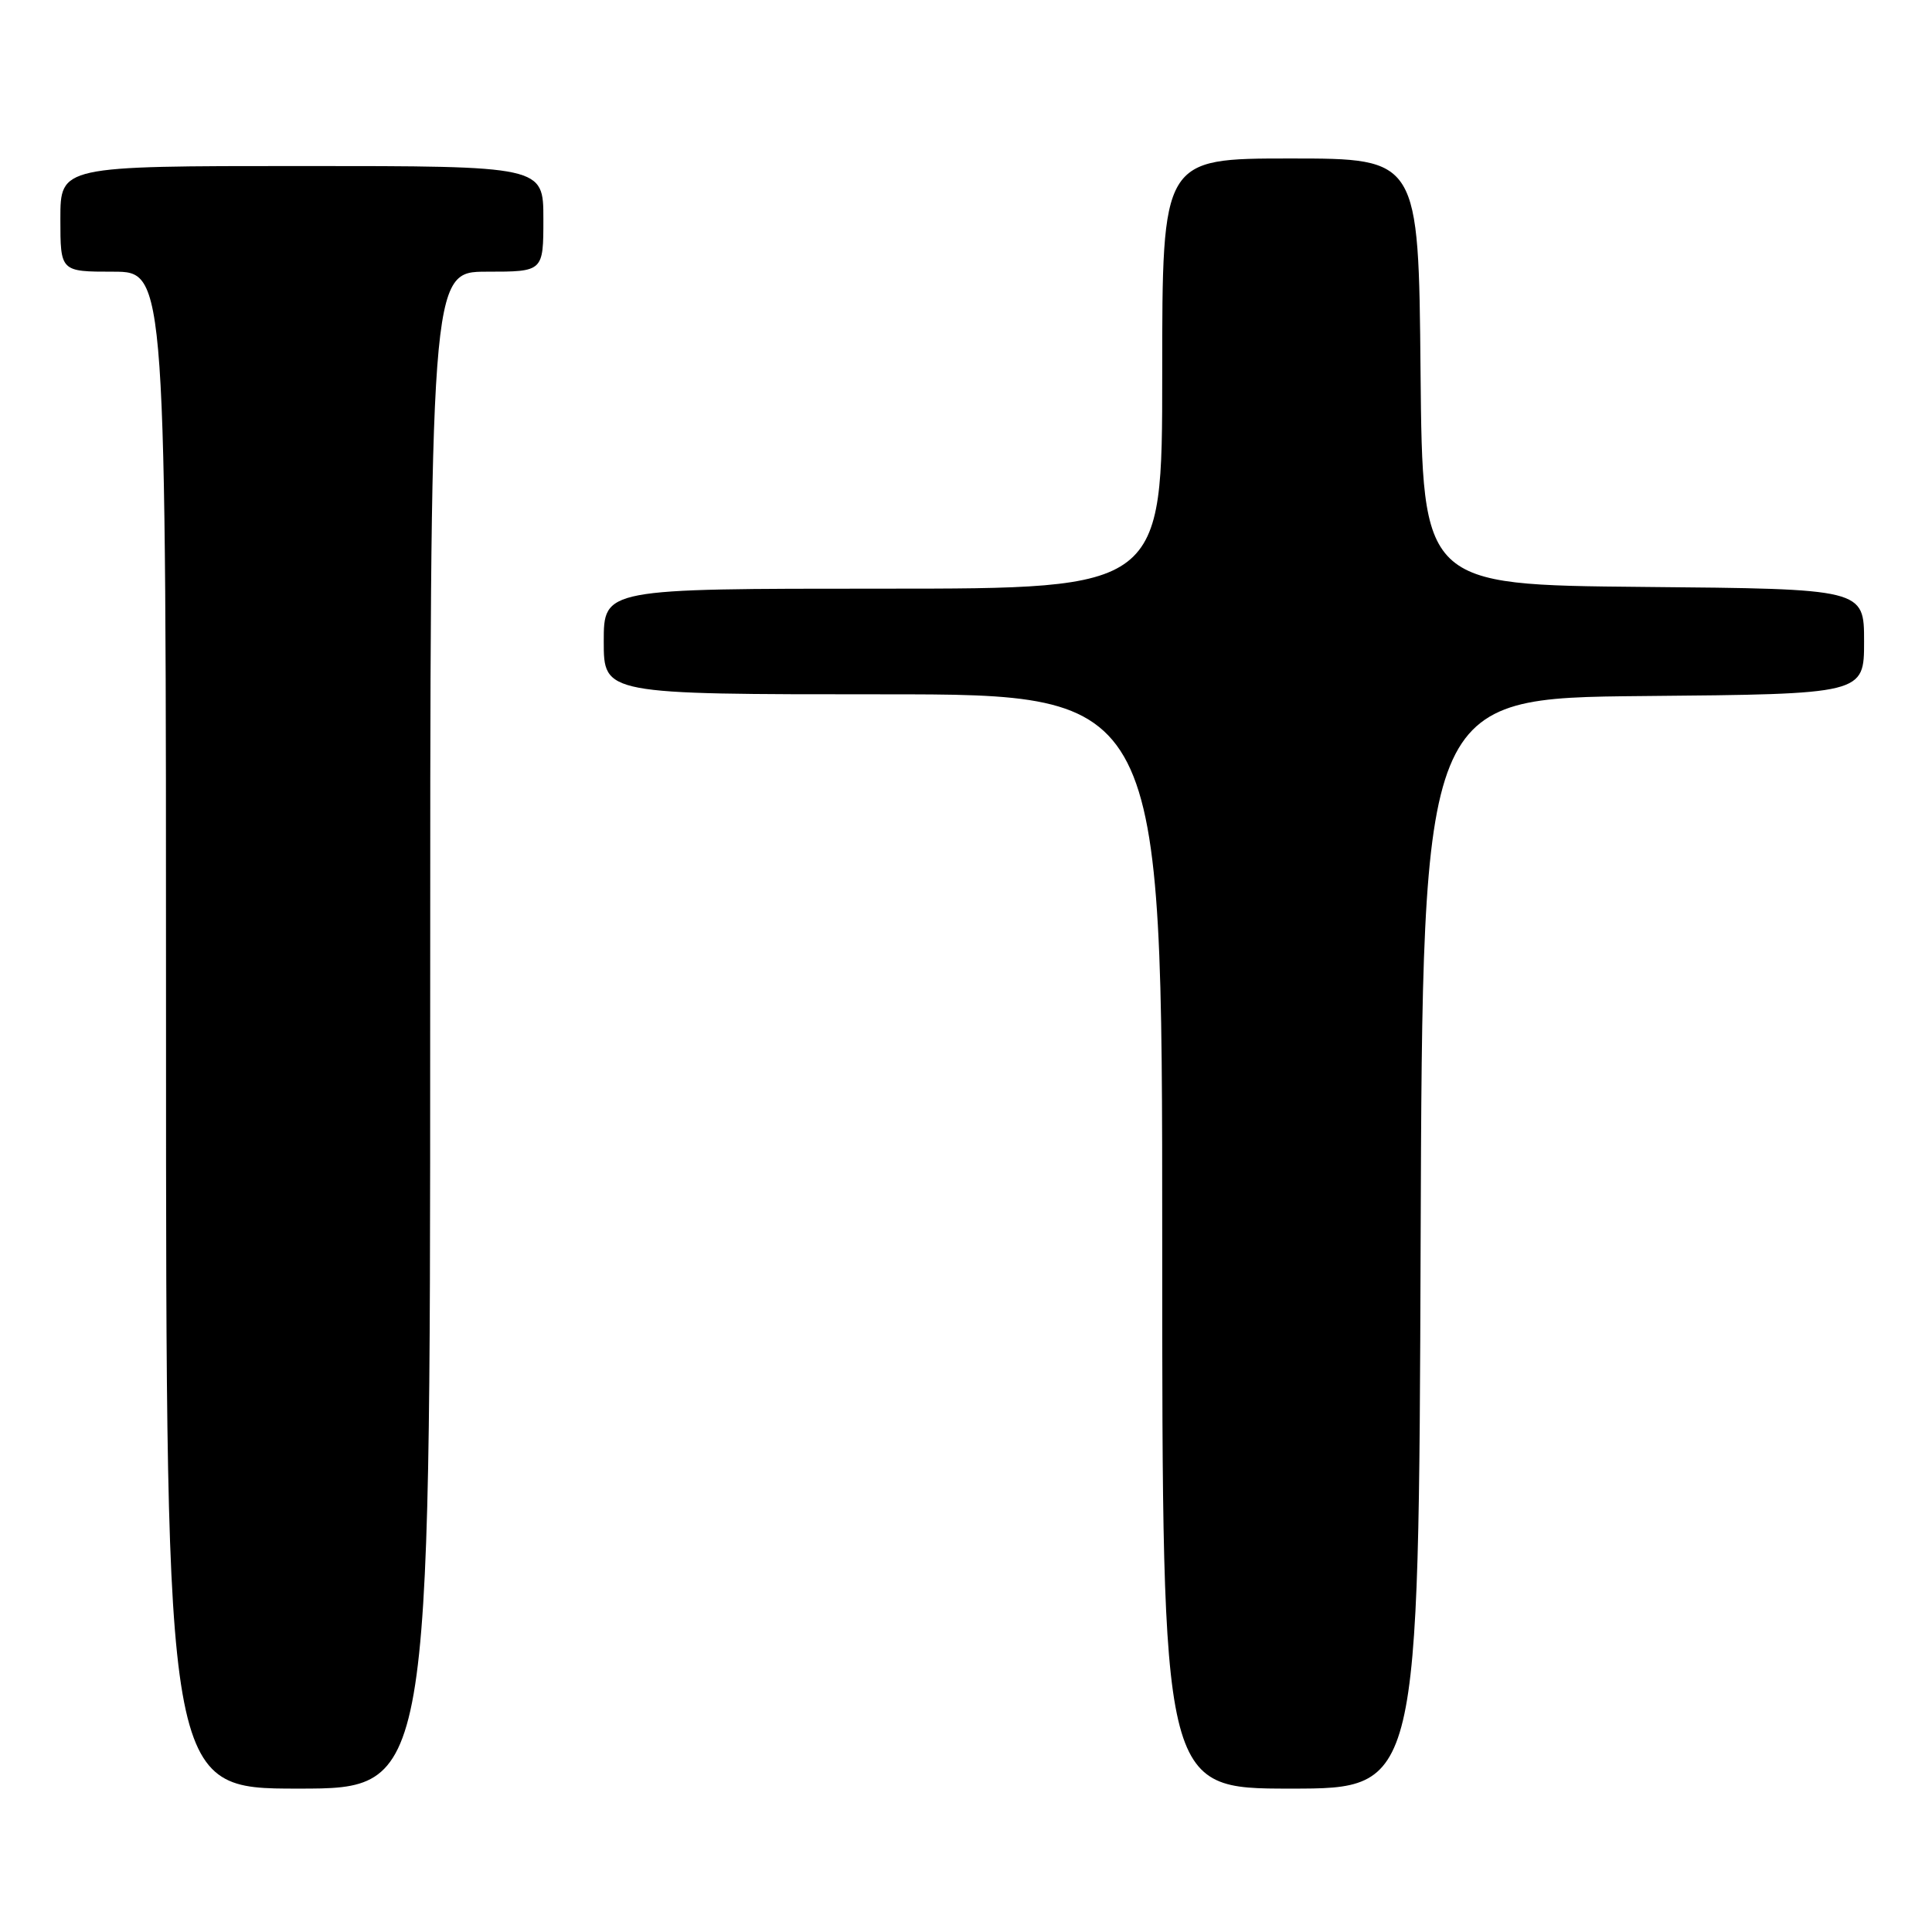 <?xml version="1.0" encoding="UTF-8" standalone="no"?>
<!DOCTYPE svg PUBLIC "-//W3C//DTD SVG 1.1//EN" "http://www.w3.org/Graphics/SVG/1.1/DTD/svg11.dtd" >
<svg xmlns="http://www.w3.org/2000/svg" xmlns:xlink="http://www.w3.org/1999/xlink" version="1.1" viewBox="0 0 256 256">
 <g >
 <path fill="currentColor"
d=" M 57.00 136.50 C 57.00 36.00 57.00 36.00 64.50 36.00 C 72.00 36.00 72.00 36.00 72.00 29.00 C 72.00 22.00 72.00 22.00 40.00 22.00 C 8.00 22.00 8.00 22.00 8.00 29.00 C 8.00 36.00 8.00 36.00 15.00 36.00 C 22.00 36.00 22.00 36.00 22.00 136.50 C 22.00 237.00 22.00 237.00 39.50 237.00 C 57.00 237.00 57.00 237.00 57.00 136.50 Z  M 188.24 164.75 C 188.50 92.50 188.50 92.50 217.75 92.23 C 247.00 91.97 247.00 91.97 247.00 85.00 C 247.00 78.03 247.00 78.03 217.75 77.77 C 188.50 77.50 188.50 77.50 188.23 49.25 C 187.97 21.00 187.97 21.00 170.98 21.00 C 154.00 21.00 154.00 21.00 154.00 49.50 C 154.00 78.00 154.00 78.00 117.00 78.00 C 80.00 78.00 80.00 78.00 80.00 85.00 C 80.00 92.00 80.00 92.00 117.00 92.00 C 154.00 92.00 154.00 92.00 154.00 164.50 C 154.00 237.00 154.00 237.00 170.99 237.00 C 187.99 237.00 187.99 237.00 188.24 164.75 Z "/>
</g>
</svg>